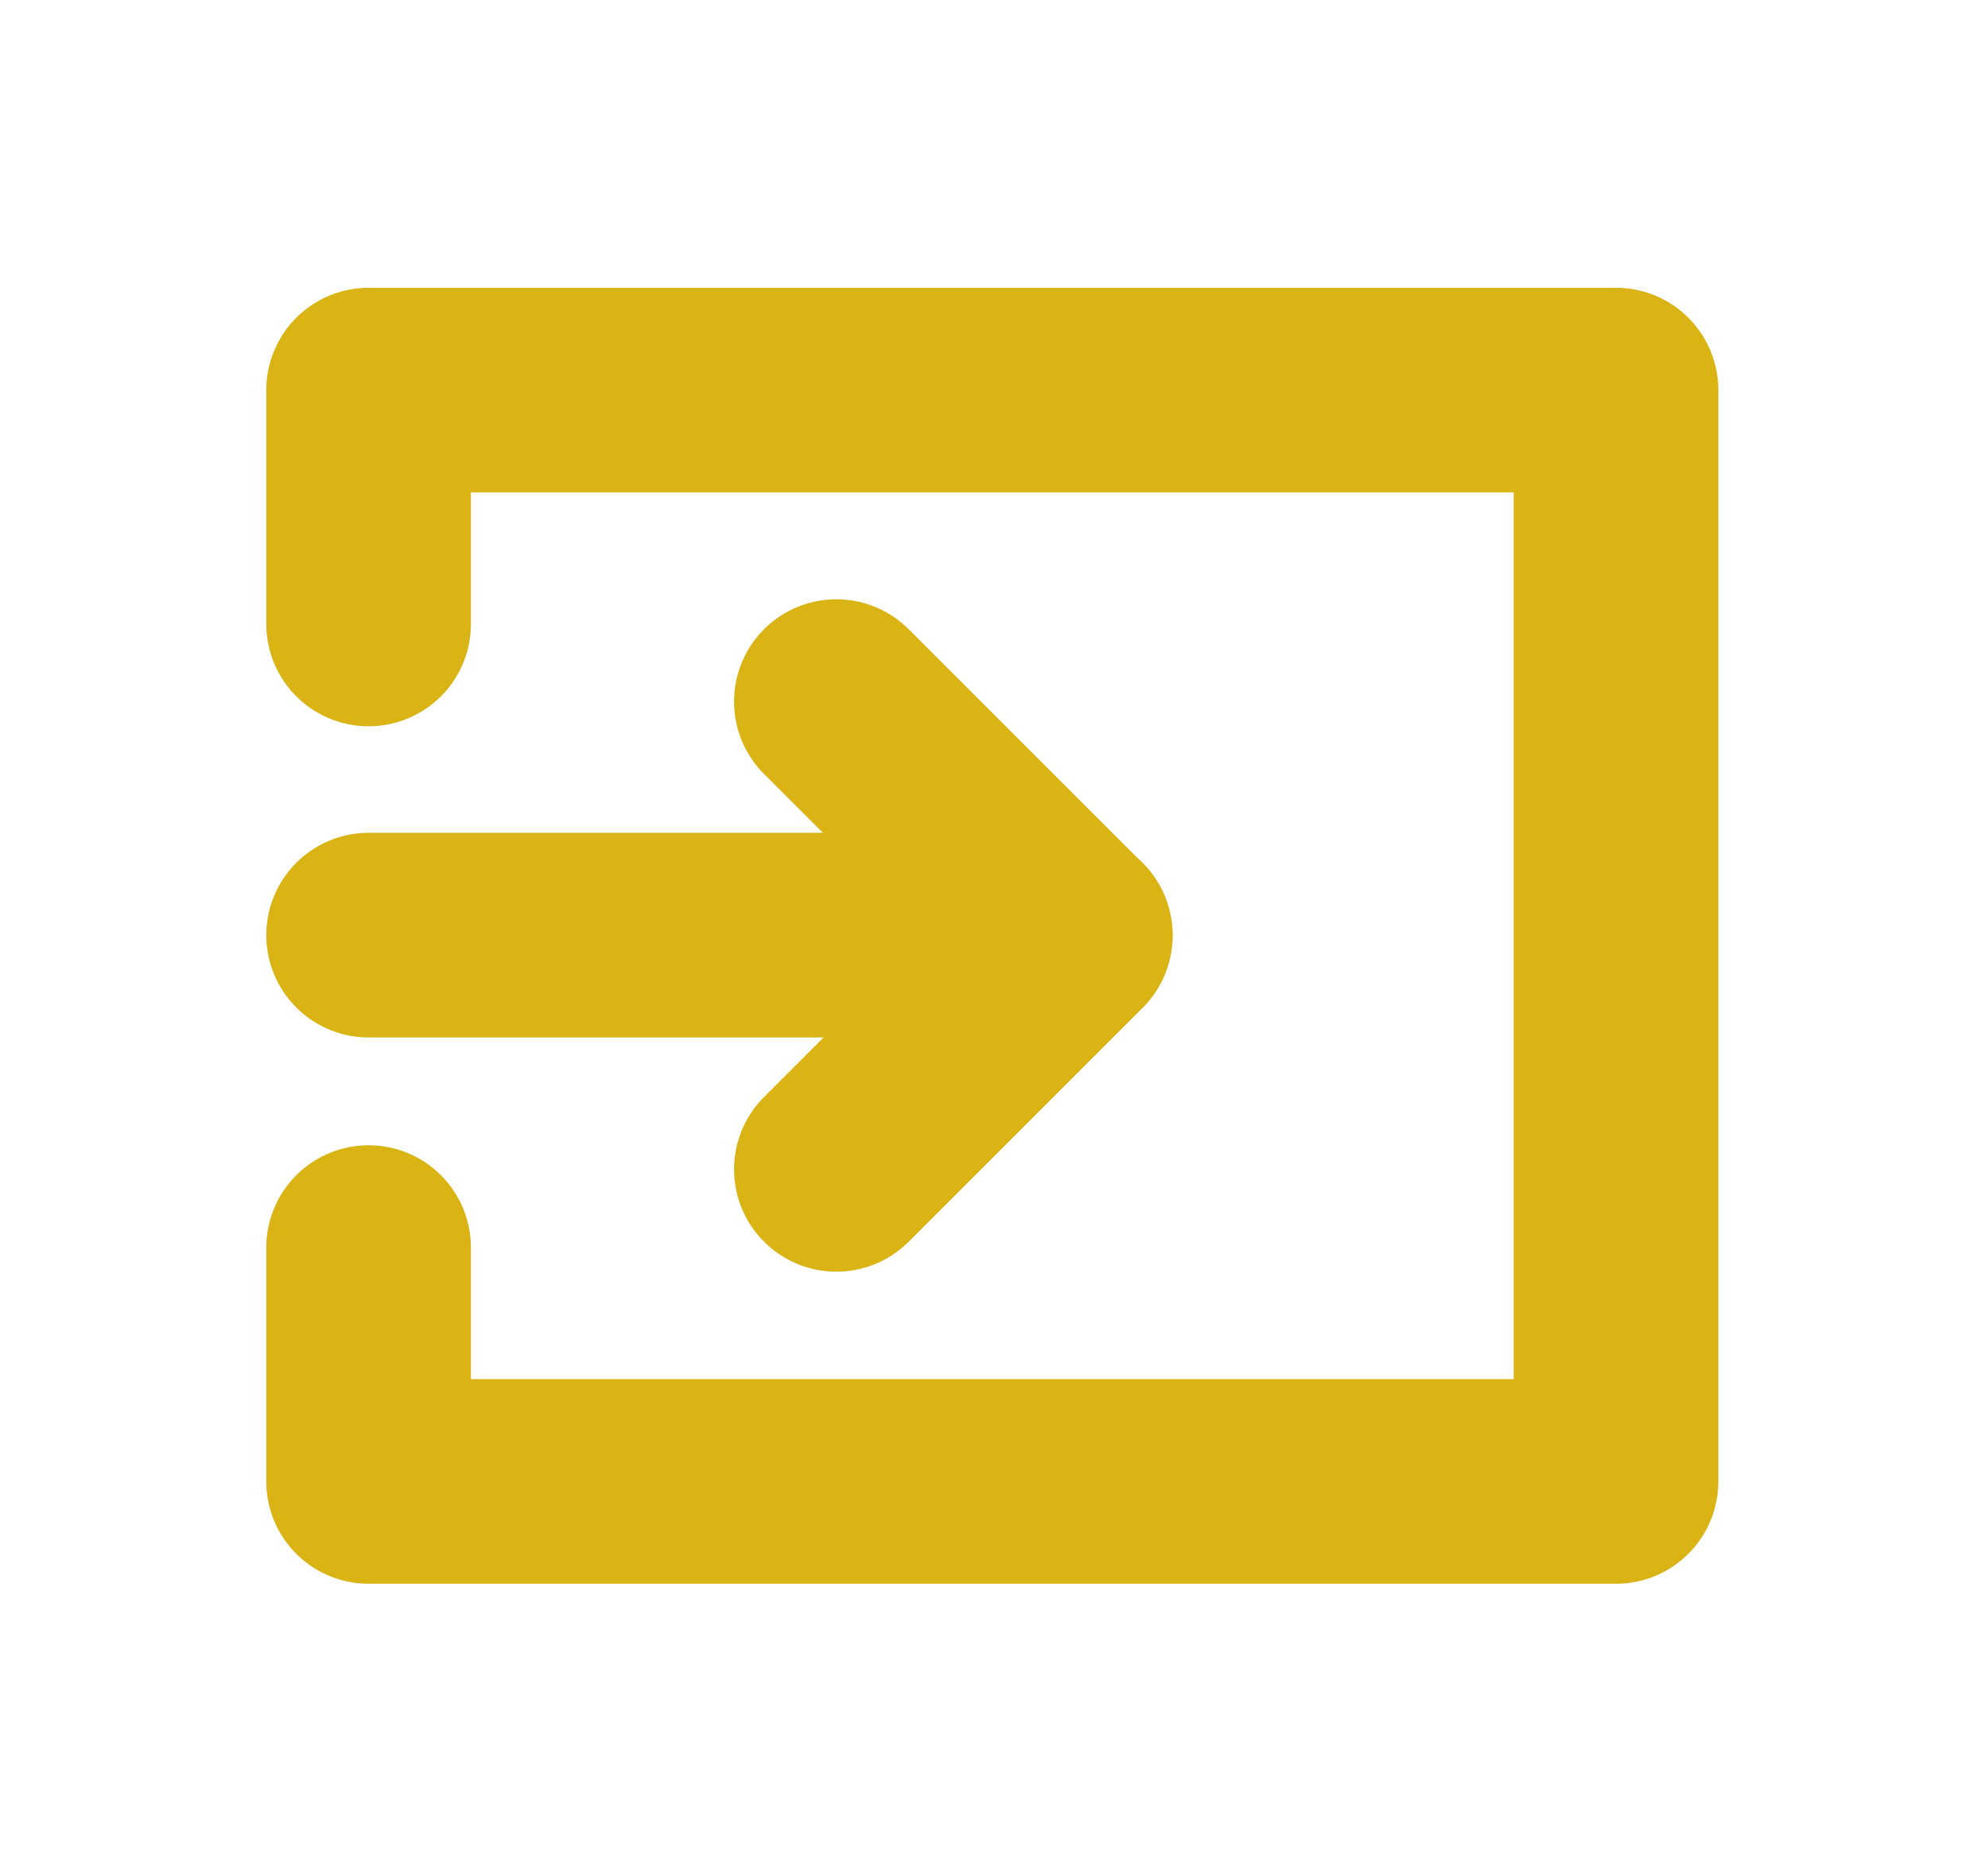 <svg xmlns="http://www.w3.org/2000/svg" width="17" height="16" viewBox="0 0 17 16" fill="none">
  <path d="M3.152 10.669V12.669H13.819V3.336H8.486H3.152V5.336" stroke="#D9B414" stroke-width="1.75" stroke-linecap="round" stroke-linejoin="round"/>
  <path d="M3.152 10.669V12.669H13.819V3.336H8.486H3.152V5.336" stroke="transparent" stroke-opacity="0.2" stroke-width="1.75" stroke-linecap="round" stroke-linejoin="round"/>
  <path d="M3.152 7.997H9.152" stroke="#D9B414" stroke-width="1.75" stroke-linecap="round" stroke-linejoin="round"/>
  <path d="M3.152 7.997H9.152" stroke="transparent" stroke-opacity="0.2" stroke-width="1.75" stroke-linecap="round" stroke-linejoin="round"/>
  <path d="M7.152 6L9.152 8L7.152 10" stroke="#D9B414" stroke-width="1.75" stroke-linecap="round" stroke-linejoin="round"/>
  <path d="M7.152 6L9.152 8L7.152 10" stroke="transparent" stroke-opacity="0.2" stroke-width="1.75" stroke-linecap="round" stroke-linejoin="round"/>
</svg>